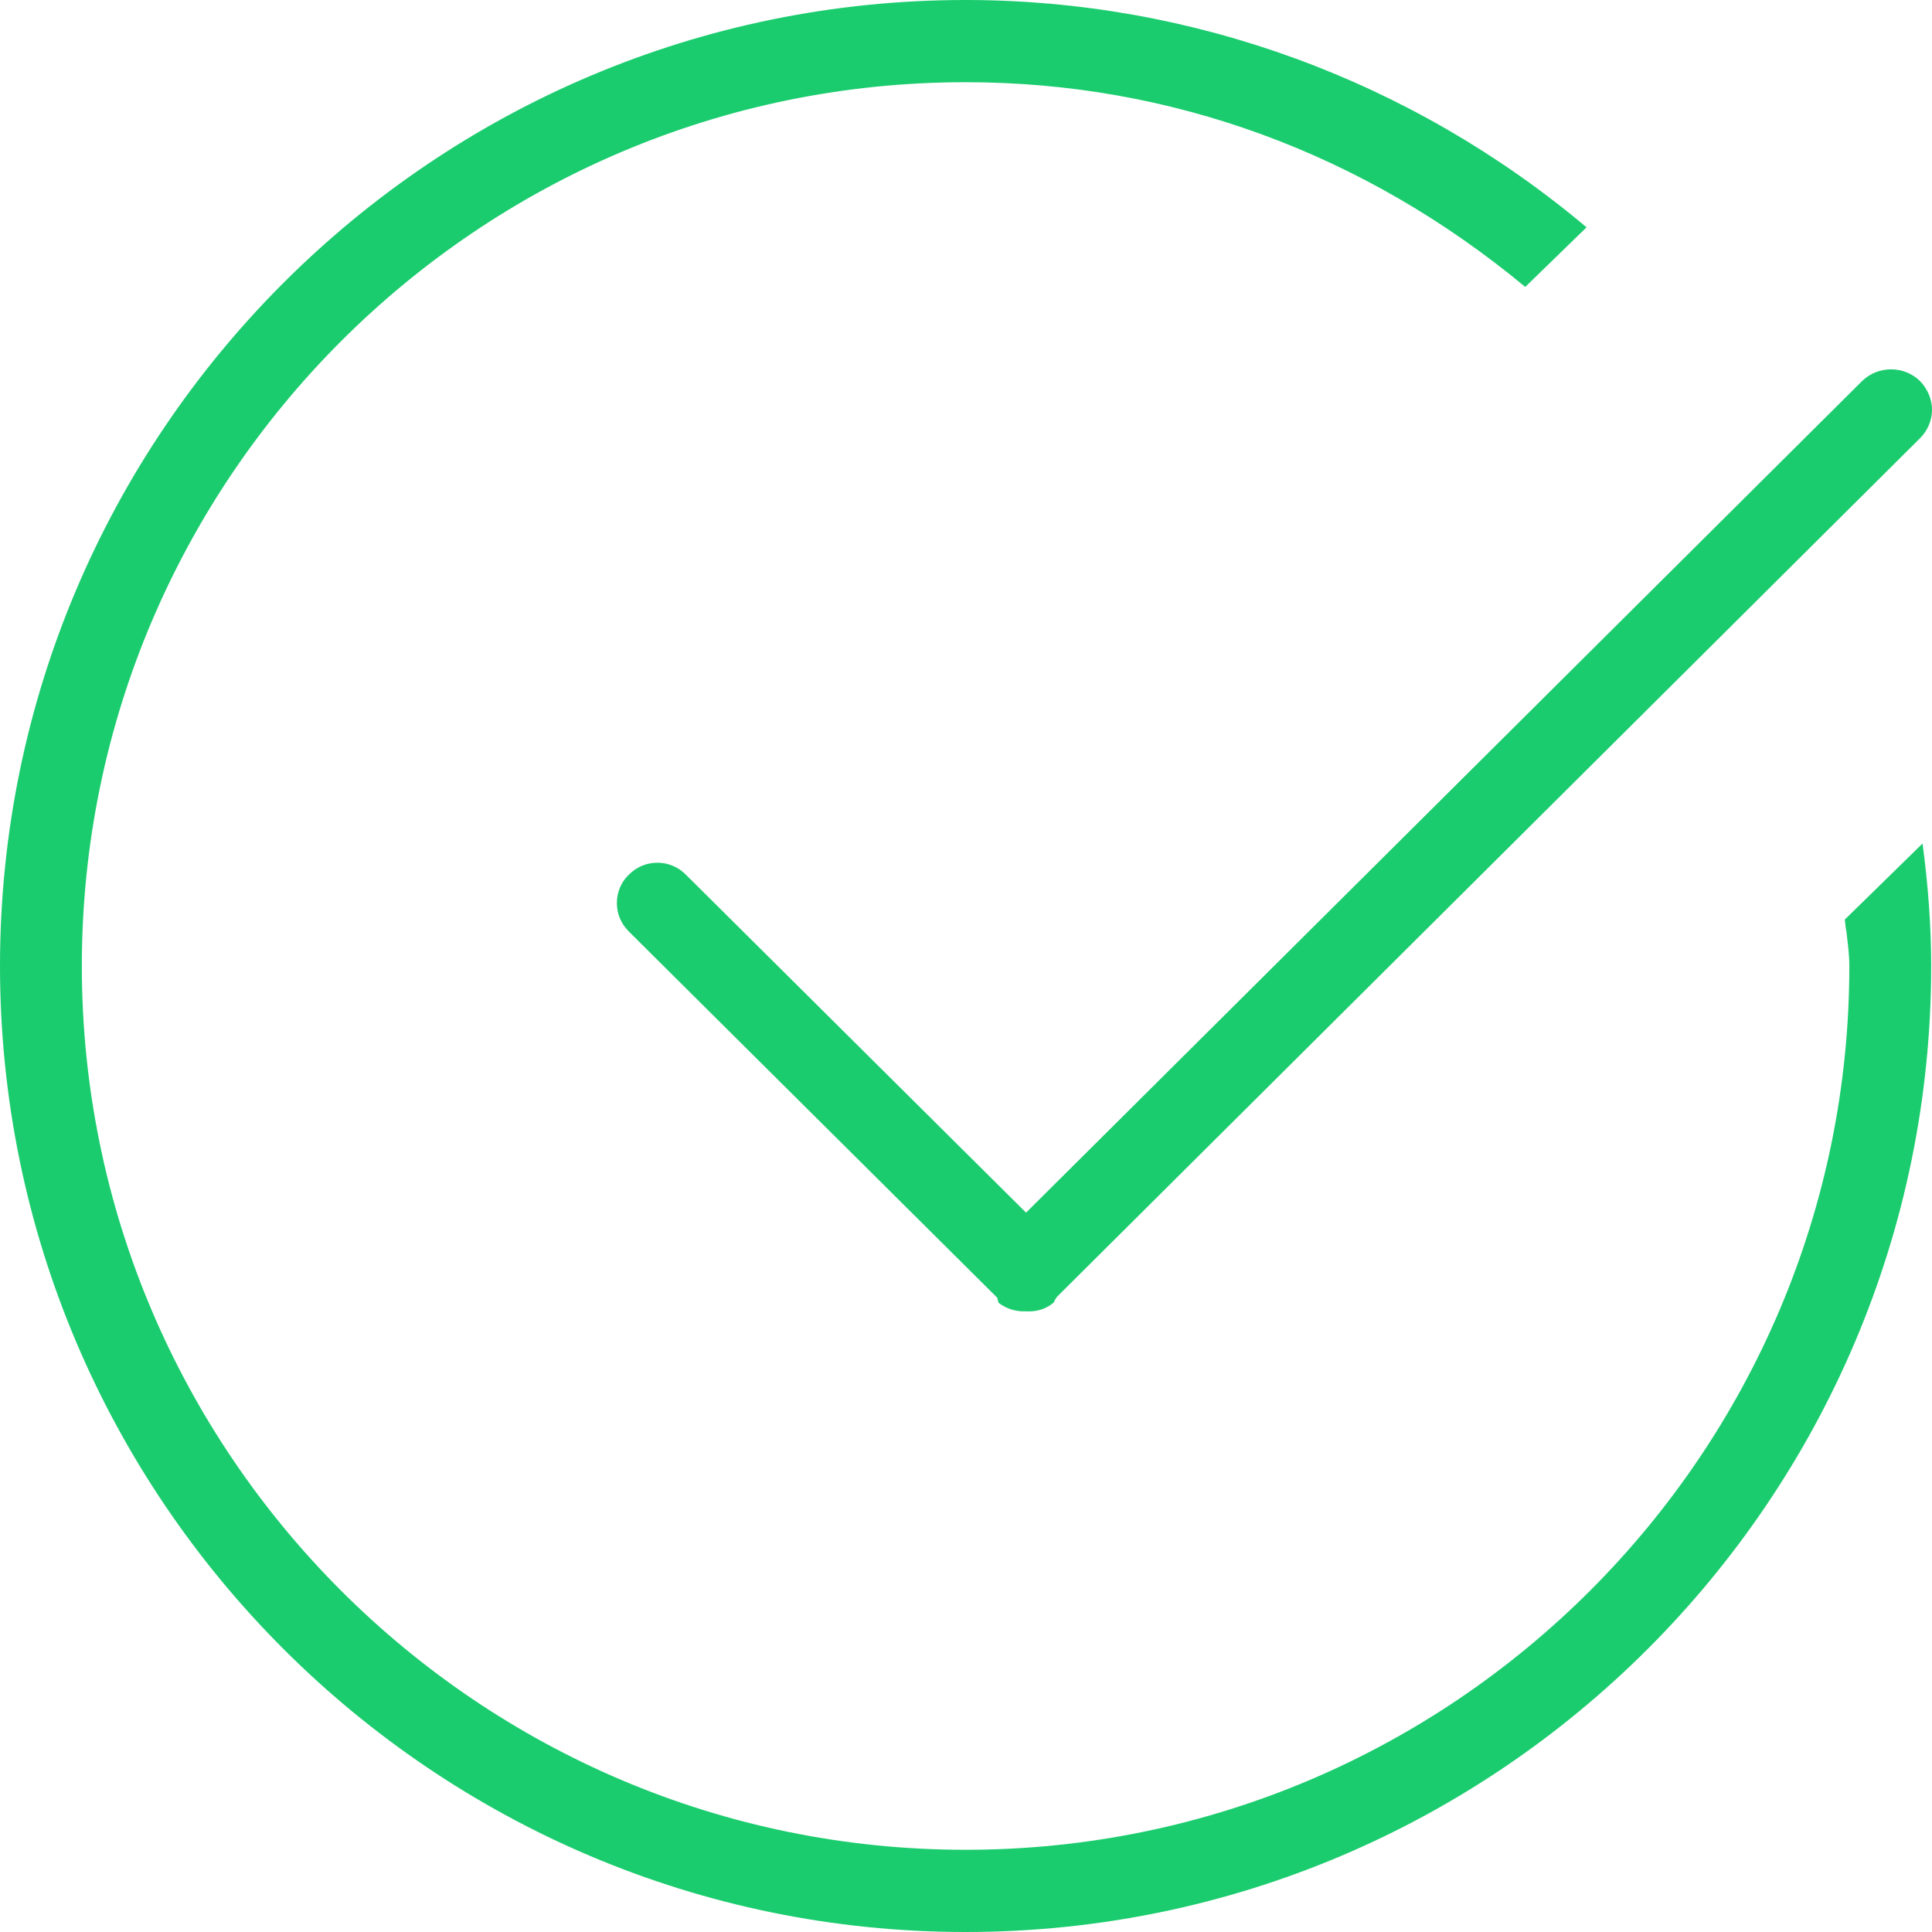 <svg id="SvgjsSvg1011" xmlns="http://www.w3.org/2000/svg" version="1.1" xmlns:xlink="http://www.w3.org/1999/xlink" xmlns:svgjs="http://svgjs.com/svgjs" width="47" height="47"><defs id="SvgjsDefs1012"></defs><path id="SvgjsPath1013" d="M737.77 395.52L735.879 397.37C735.889 397.47 735.899 397.57 735.919 397.67C735.949 397.94 735.989 398.21 735.989 398.5C735.989 410.35 726.345 420 714.49 420C702.635 420 692.991 410.35 692.991 398.5C692.991 386.64 702.635 377 714.49 377C719.472 377 724.174 378.72 728.105 381.98L729.596 380.53C725.354 376.96 720.012 375 714.49 375C701.535 375 691 385.54 691 398.5C691 411.45 701.535 422 714.49 422C727.445 422 737.98 411.45 737.98 398.5C737.98 397.55 737.91 396.57 737.77 395.52ZM738 384.97C738 385.23 737.89 385.48 737.709 385.66L716.721 406.54C716.681 406.59 716.651 406.64 716.631 406.69C716.461 406.83 716.241 406.92 715.951 406.9C715.781 406.91 715.511 406.87 715.29 406.69L715.26 406.57L706.297 397.66C706.107 397.47 706.007 397.23 706.007 396.97C706.007 396.71 706.107 396.46 706.297 396.28C706.677 395.89 707.307 395.89 707.687 396.28L715.961 404.5L736.299 384.27C736.689 383.89 737.319 383.89 737.709 384.27C737.89 384.46 738 384.71 738 384.97Z " fill="#1bcc6e" transform="matrix(1,0,0,1,-691,-375)"></path></svg>